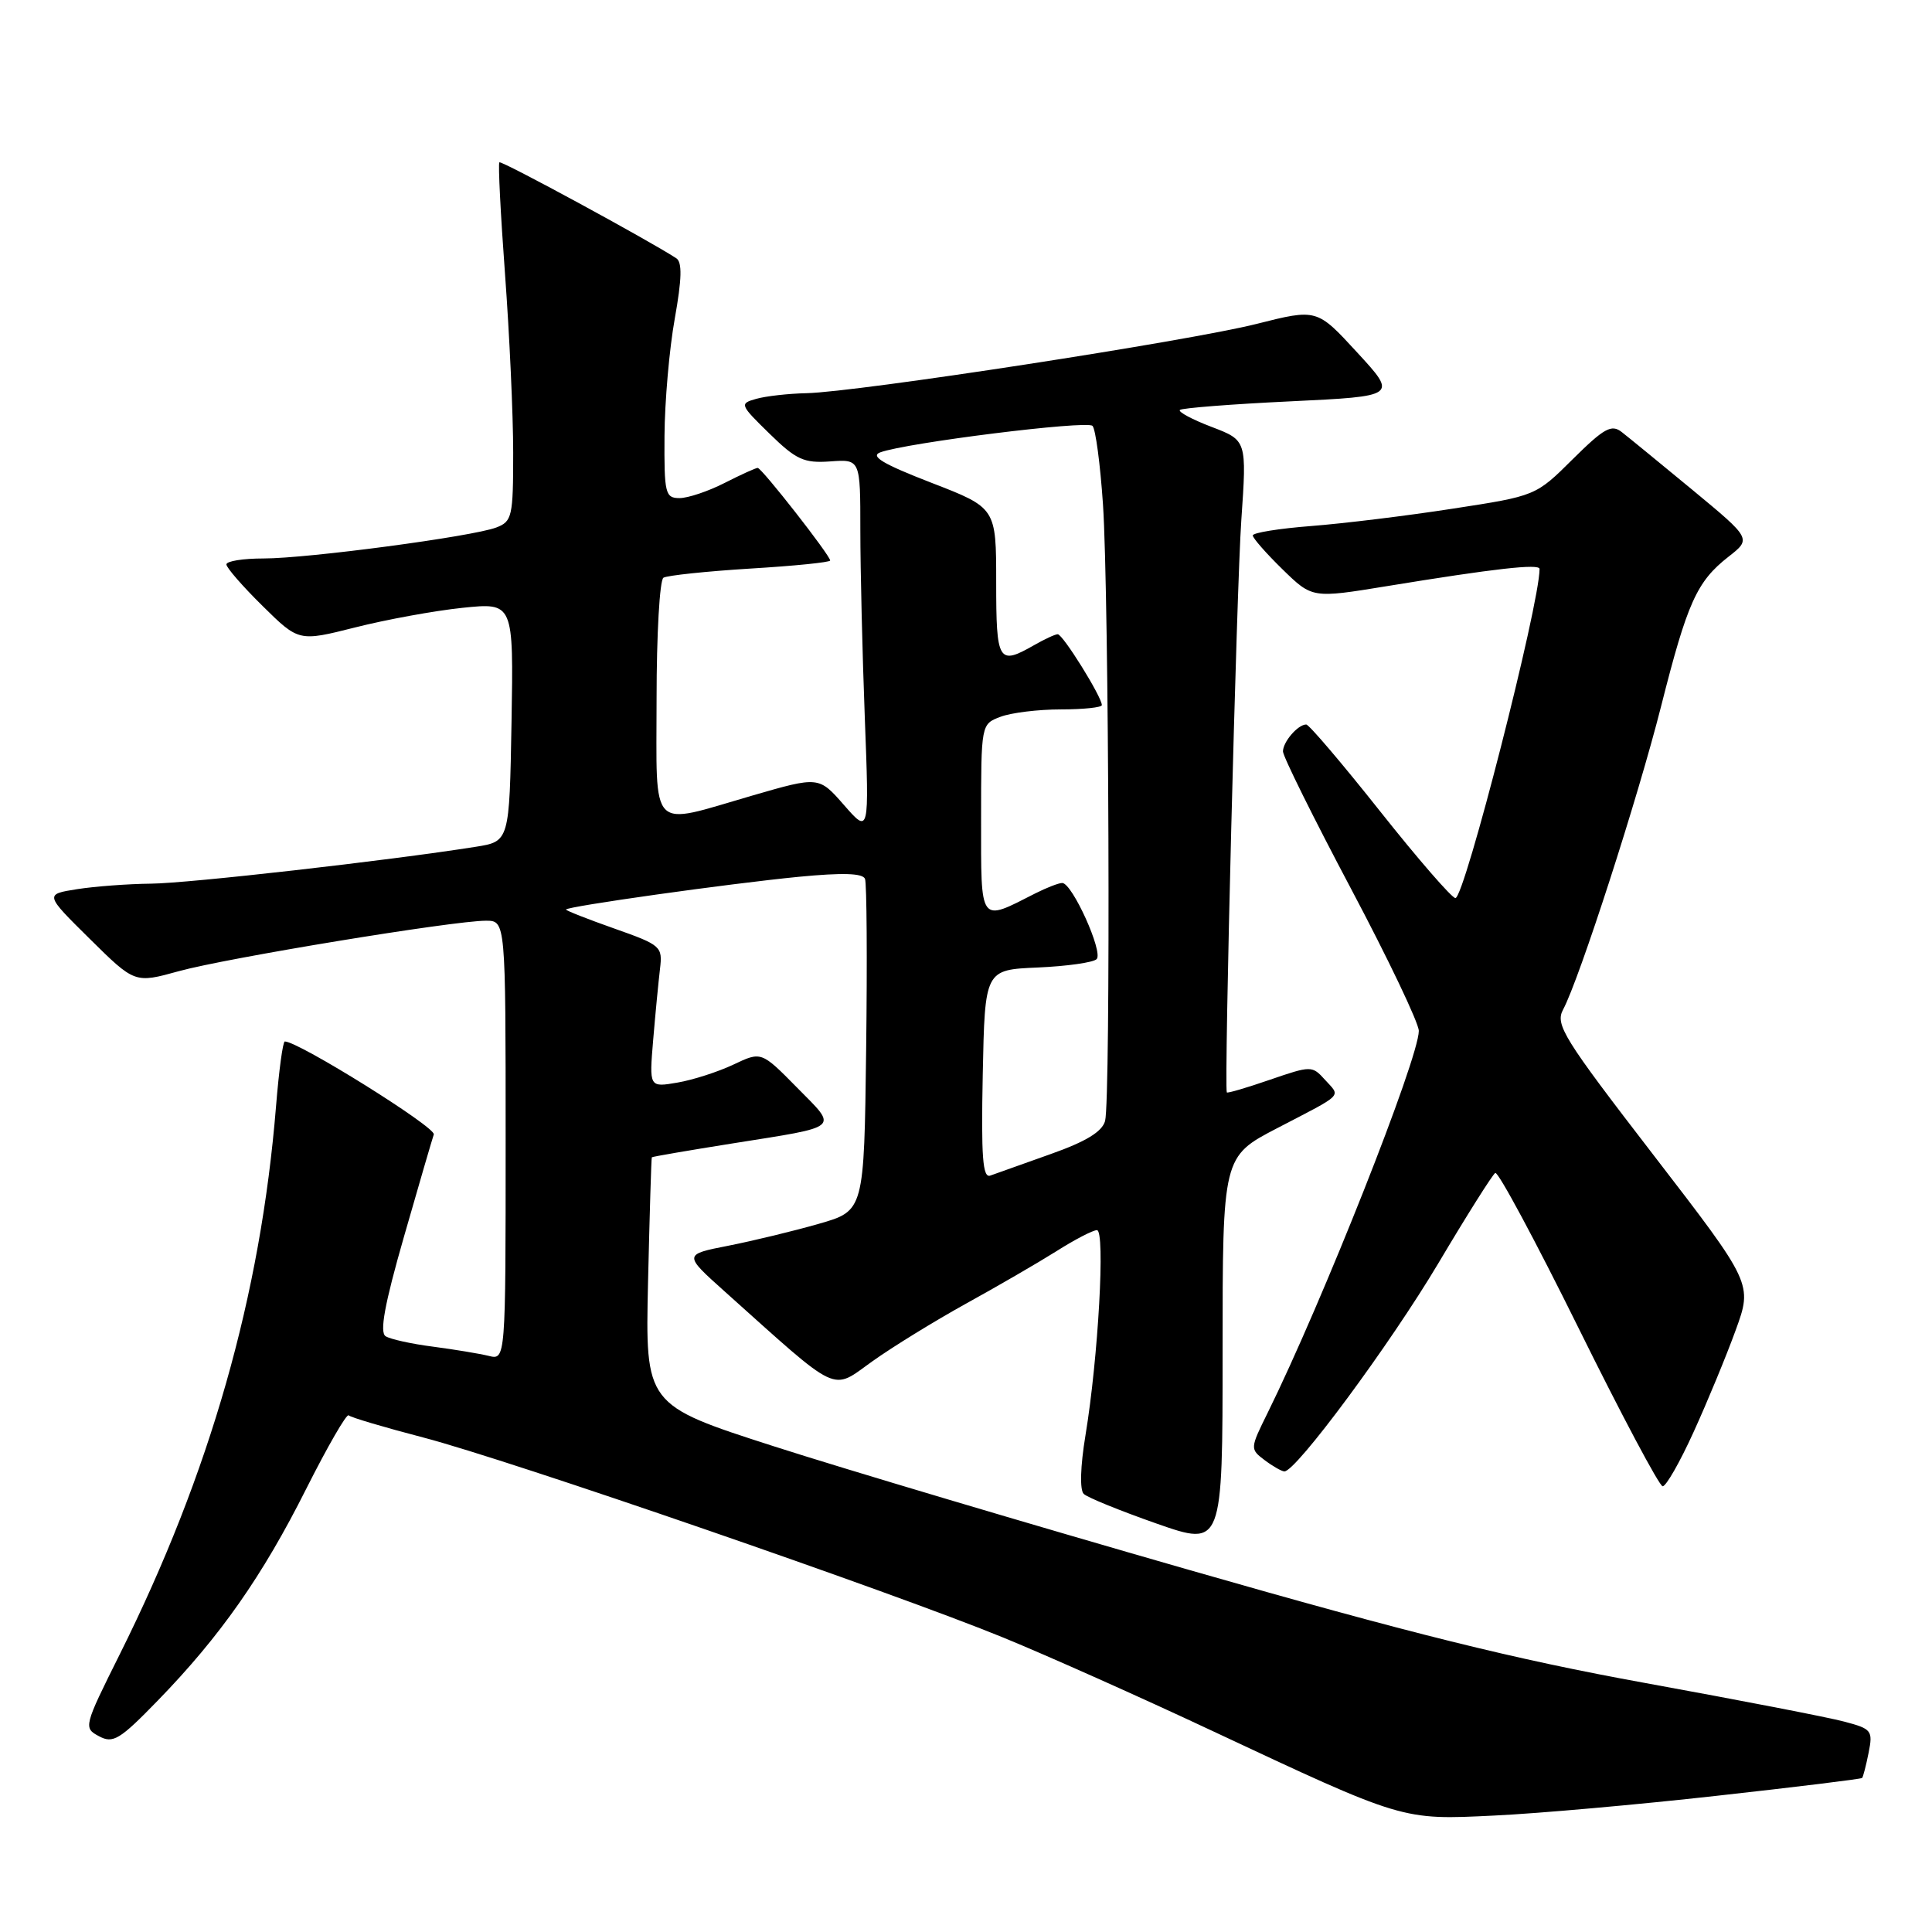 <?xml version="1.0" encoding="UTF-8" standalone="no"?>
<!DOCTYPE svg PUBLIC "-//W3C//DTD SVG 1.1//EN" "http://www.w3.org/Graphics/SVG/1.1/DTD/svg11.dtd" >
<svg xmlns="http://www.w3.org/2000/svg" xmlns:xlink="http://www.w3.org/1999/xlink" version="1.1" viewBox="0 0 256 256">
 <g >
 <path fill="currentColor"
d=" M 227.50 237.95 C 237.95 236.79 246.61 235.73 246.74 235.59 C 246.87 235.46 247.26 233.96 247.60 232.25 C 248.19 229.31 248.01 229.08 244.36 228.12 C 242.24 227.55 230.38 225.26 218.02 223.01 C 200.62 219.85 186.95 216.46 157.52 208.01 C 136.61 202.01 111.85 194.64 102.50 191.63 C 85.50 186.16 85.50 186.16 85.87 169.83 C 86.08 160.85 86.30 153.43 86.37 153.35 C 86.44 153.26 91.22 152.44 97.00 151.52 C 111.59 149.20 111.07 149.65 105.62 144.12 C 100.88 139.31 100.88 139.31 97.19 141.06 C 95.16 142.02 91.82 143.10 89.76 143.45 C 86.02 144.09 86.02 144.09 86.55 137.79 C 86.84 134.33 87.25 130.11 87.45 128.40 C 87.81 125.41 87.61 125.23 81.41 123.04 C 77.89 121.80 75.00 120.66 75.00 120.52 C 75.00 120.12 96.52 117.09 105.85 116.18 C 111.66 115.62 114.33 115.70 114.62 116.46 C 114.85 117.06 114.92 127.20 114.77 139.00 C 114.50 160.44 114.50 160.44 108.50 162.16 C 105.20 163.11 99.81 164.41 96.53 165.06 C 90.56 166.23 90.56 166.23 96.03 171.13 C 111.48 184.97 110.07 184.31 115.58 180.39 C 118.28 178.46 123.88 175.02 128.00 172.74 C 132.12 170.47 137.50 167.35 139.95 165.81 C 142.39 164.26 144.82 163.00 145.35 163.00 C 146.47 163.00 145.53 179.90 143.83 190.19 C 143.15 194.30 143.06 197.44 143.60 197.95 C 144.09 198.43 148.44 200.19 153.25 201.88 C 162.00 204.94 162.00 204.94 162.00 179.10 C 162.00 153.25 162.00 153.25 169.25 149.48 C 178.20 144.83 177.65 145.38 175.58 143.09 C 173.86 141.19 173.76 141.19 168.25 143.08 C 165.18 144.14 162.62 144.89 162.56 144.75 C 162.18 143.95 163.86 77.73 164.48 68.93 C 165.21 58.35 165.21 58.35 160.55 56.57 C 157.98 55.59 156.09 54.58 156.34 54.32 C 156.60 54.07 163.19 53.55 170.99 53.18 C 185.17 52.50 185.17 52.50 179.83 46.70 C 174.50 40.90 174.50 40.90 166.50 42.92 C 157.52 45.19 113.60 51.95 106.86 52.10 C 104.46 52.15 101.47 52.49 100.20 52.85 C 97.97 53.48 98.02 53.61 101.96 57.46 C 105.50 60.92 106.52 61.39 110.01 61.14 C 114.00 60.85 114.00 60.85 114.00 70.26 C 114.00 75.44 114.27 86.62 114.59 95.09 C 115.18 110.50 115.18 110.50 111.84 106.68 C 108.50 102.86 108.50 102.86 99.64 105.43 C 85.88 109.42 87.00 110.56 87.00 92.56 C 87.00 84.07 87.41 76.86 87.91 76.55 C 88.41 76.25 93.59 75.70 99.41 75.34 C 105.23 74.99 110.00 74.51 110.00 74.27 C 110.00 73.59 100.93 62.00 100.40 62.00 C 100.14 62.00 98.16 62.90 96.00 64.00 C 93.84 65.10 91.16 66.00 90.04 66.00 C 88.15 66.00 88.00 65.40 88.05 57.75 C 88.08 53.21 88.69 46.22 89.41 42.22 C 90.35 36.96 90.41 34.74 89.61 34.22 C 85.93 31.82 66.44 21.24 66.17 21.51 C 65.99 21.68 66.33 28.36 66.92 36.35 C 67.51 44.34 68.00 54.96 68.00 59.96 C 68.00 68.47 67.86 69.10 65.75 69.90 C 62.57 71.10 40.79 74.00 34.91 74.00 C 32.21 74.00 30.00 74.35 30.00 74.79 C 30.00 75.22 32.16 77.70 34.80 80.30 C 39.59 85.02 39.59 85.02 47.05 83.14 C 51.15 82.10 57.55 80.93 61.28 80.54 C 68.05 79.84 68.05 79.84 67.78 95.67 C 67.50 111.50 67.50 111.50 63.00 112.21 C 51.44 114.04 24.94 117.05 20.00 117.09 C 16.98 117.12 12.57 117.45 10.21 117.82 C 5.92 118.50 5.92 118.50 11.89 124.40 C 17.86 130.30 17.86 130.30 23.68 128.69 C 29.96 126.95 60.08 122.00 64.38 122.00 C 67.00 122.00 67.00 122.00 67.00 151.11 C 67.00 180.22 67.00 180.22 64.75 179.66 C 63.51 179.36 60.20 178.81 57.38 178.44 C 54.56 178.08 51.74 177.46 51.10 177.06 C 50.28 176.55 50.95 172.85 53.51 163.93 C 55.47 157.09 57.26 150.97 57.48 150.32 C 57.80 149.39 39.55 138.00 37.74 138.00 C 37.48 138.00 36.96 141.85 36.58 146.54 C 34.54 171.69 27.84 195.20 15.86 219.22 C 11.09 228.78 11.05 228.96 13.12 230.06 C 14.98 231.06 15.86 230.53 20.90 225.34 C 29.18 216.82 34.78 208.83 40.58 197.27 C 43.41 191.65 45.94 187.27 46.20 187.54 C 46.47 187.81 50.92 189.13 56.10 190.48 C 67.45 193.44 118.37 211.01 133.00 217.01 C 138.78 219.38 151.15 224.90 160.50 229.29 C 186.06 241.27 185.71 241.17 198.00 240.57 C 203.78 240.30 217.05 239.12 227.50 237.95 Z  M 224.41 189.75 C 226.23 185.76 228.73 179.71 229.97 176.30 C 232.23 170.10 232.23 170.10 219.09 153.04 C 207.13 137.52 206.05 135.77 207.12 133.77 C 209.27 129.76 217.04 105.70 220.10 93.60 C 223.58 79.84 224.82 77.07 229.02 73.78 C 232.08 71.39 232.08 71.39 224.29 64.94 C 220.00 61.40 215.78 57.94 214.89 57.25 C 213.53 56.18 212.55 56.73 208.39 60.85 C 203.50 65.71 203.50 65.71 192.50 67.40 C 186.45 68.34 178.01 69.37 173.75 69.70 C 169.49 70.03 166.00 70.59 166.00 70.95 C 166.00 71.30 167.77 73.32 169.94 75.44 C 173.88 79.28 173.88 79.28 183.69 77.68 C 198.05 75.33 204.00 74.66 204.00 75.39 C 204.00 80.10 194.06 119.00 192.85 119.00 C 192.38 119.00 187.89 113.83 182.87 107.50 C 177.86 101.18 173.45 96.00 173.08 96.00 C 171.98 96.00 170.00 98.30 170.00 99.57 C 170.00 100.22 174.05 108.39 179.00 117.73 C 183.95 127.07 188.00 135.56 188.00 136.60 C 187.99 140.26 175.23 172.50 167.95 187.25 C 165.64 191.92 165.63 192.01 167.55 193.46 C 168.62 194.27 169.81 194.95 170.18 194.97 C 171.69 195.04 184.16 178.19 190.60 167.37 C 194.37 161.02 197.76 155.65 198.13 155.42 C 198.50 155.19 203.46 164.43 209.15 175.94 C 214.84 187.46 219.86 196.90 220.31 196.94 C 220.75 196.97 222.60 193.74 224.41 189.75 Z  M 130.22 142.37 C 130.50 128.50 130.50 128.50 137.50 128.20 C 141.35 128.03 144.86 127.54 145.31 127.09 C 146.22 126.18 142.07 117.00 140.75 117.00 C 140.28 117.00 138.69 117.62 137.20 118.37 C 129.71 122.18 130.00 122.58 130.00 108.54 C 130.00 95.95 130.00 95.95 132.57 94.98 C 133.98 94.44 137.58 94.00 140.57 94.00 C 143.55 94.00 146.00 93.74 146.00 93.43 C 146.00 92.34 140.81 84.00 140.15 84.04 C 139.79 84.05 138.38 84.71 137.00 85.50 C 132.29 88.19 132.00 87.72 132.00 77.14 C 132.00 67.29 132.00 67.29 123.39 63.96 C 117.01 61.49 115.26 60.45 116.64 59.94 C 120.08 58.67 144.02 55.68 144.76 56.43 C 145.17 56.83 145.79 61.51 146.15 66.83 C 146.95 78.75 147.18 145.73 146.43 148.53 C 146.04 149.96 143.89 151.27 139.19 152.93 C 135.51 154.24 131.92 155.52 131.22 155.77 C 130.21 156.14 130.00 153.30 130.22 142.37 Z "/>
</g>
</svg>